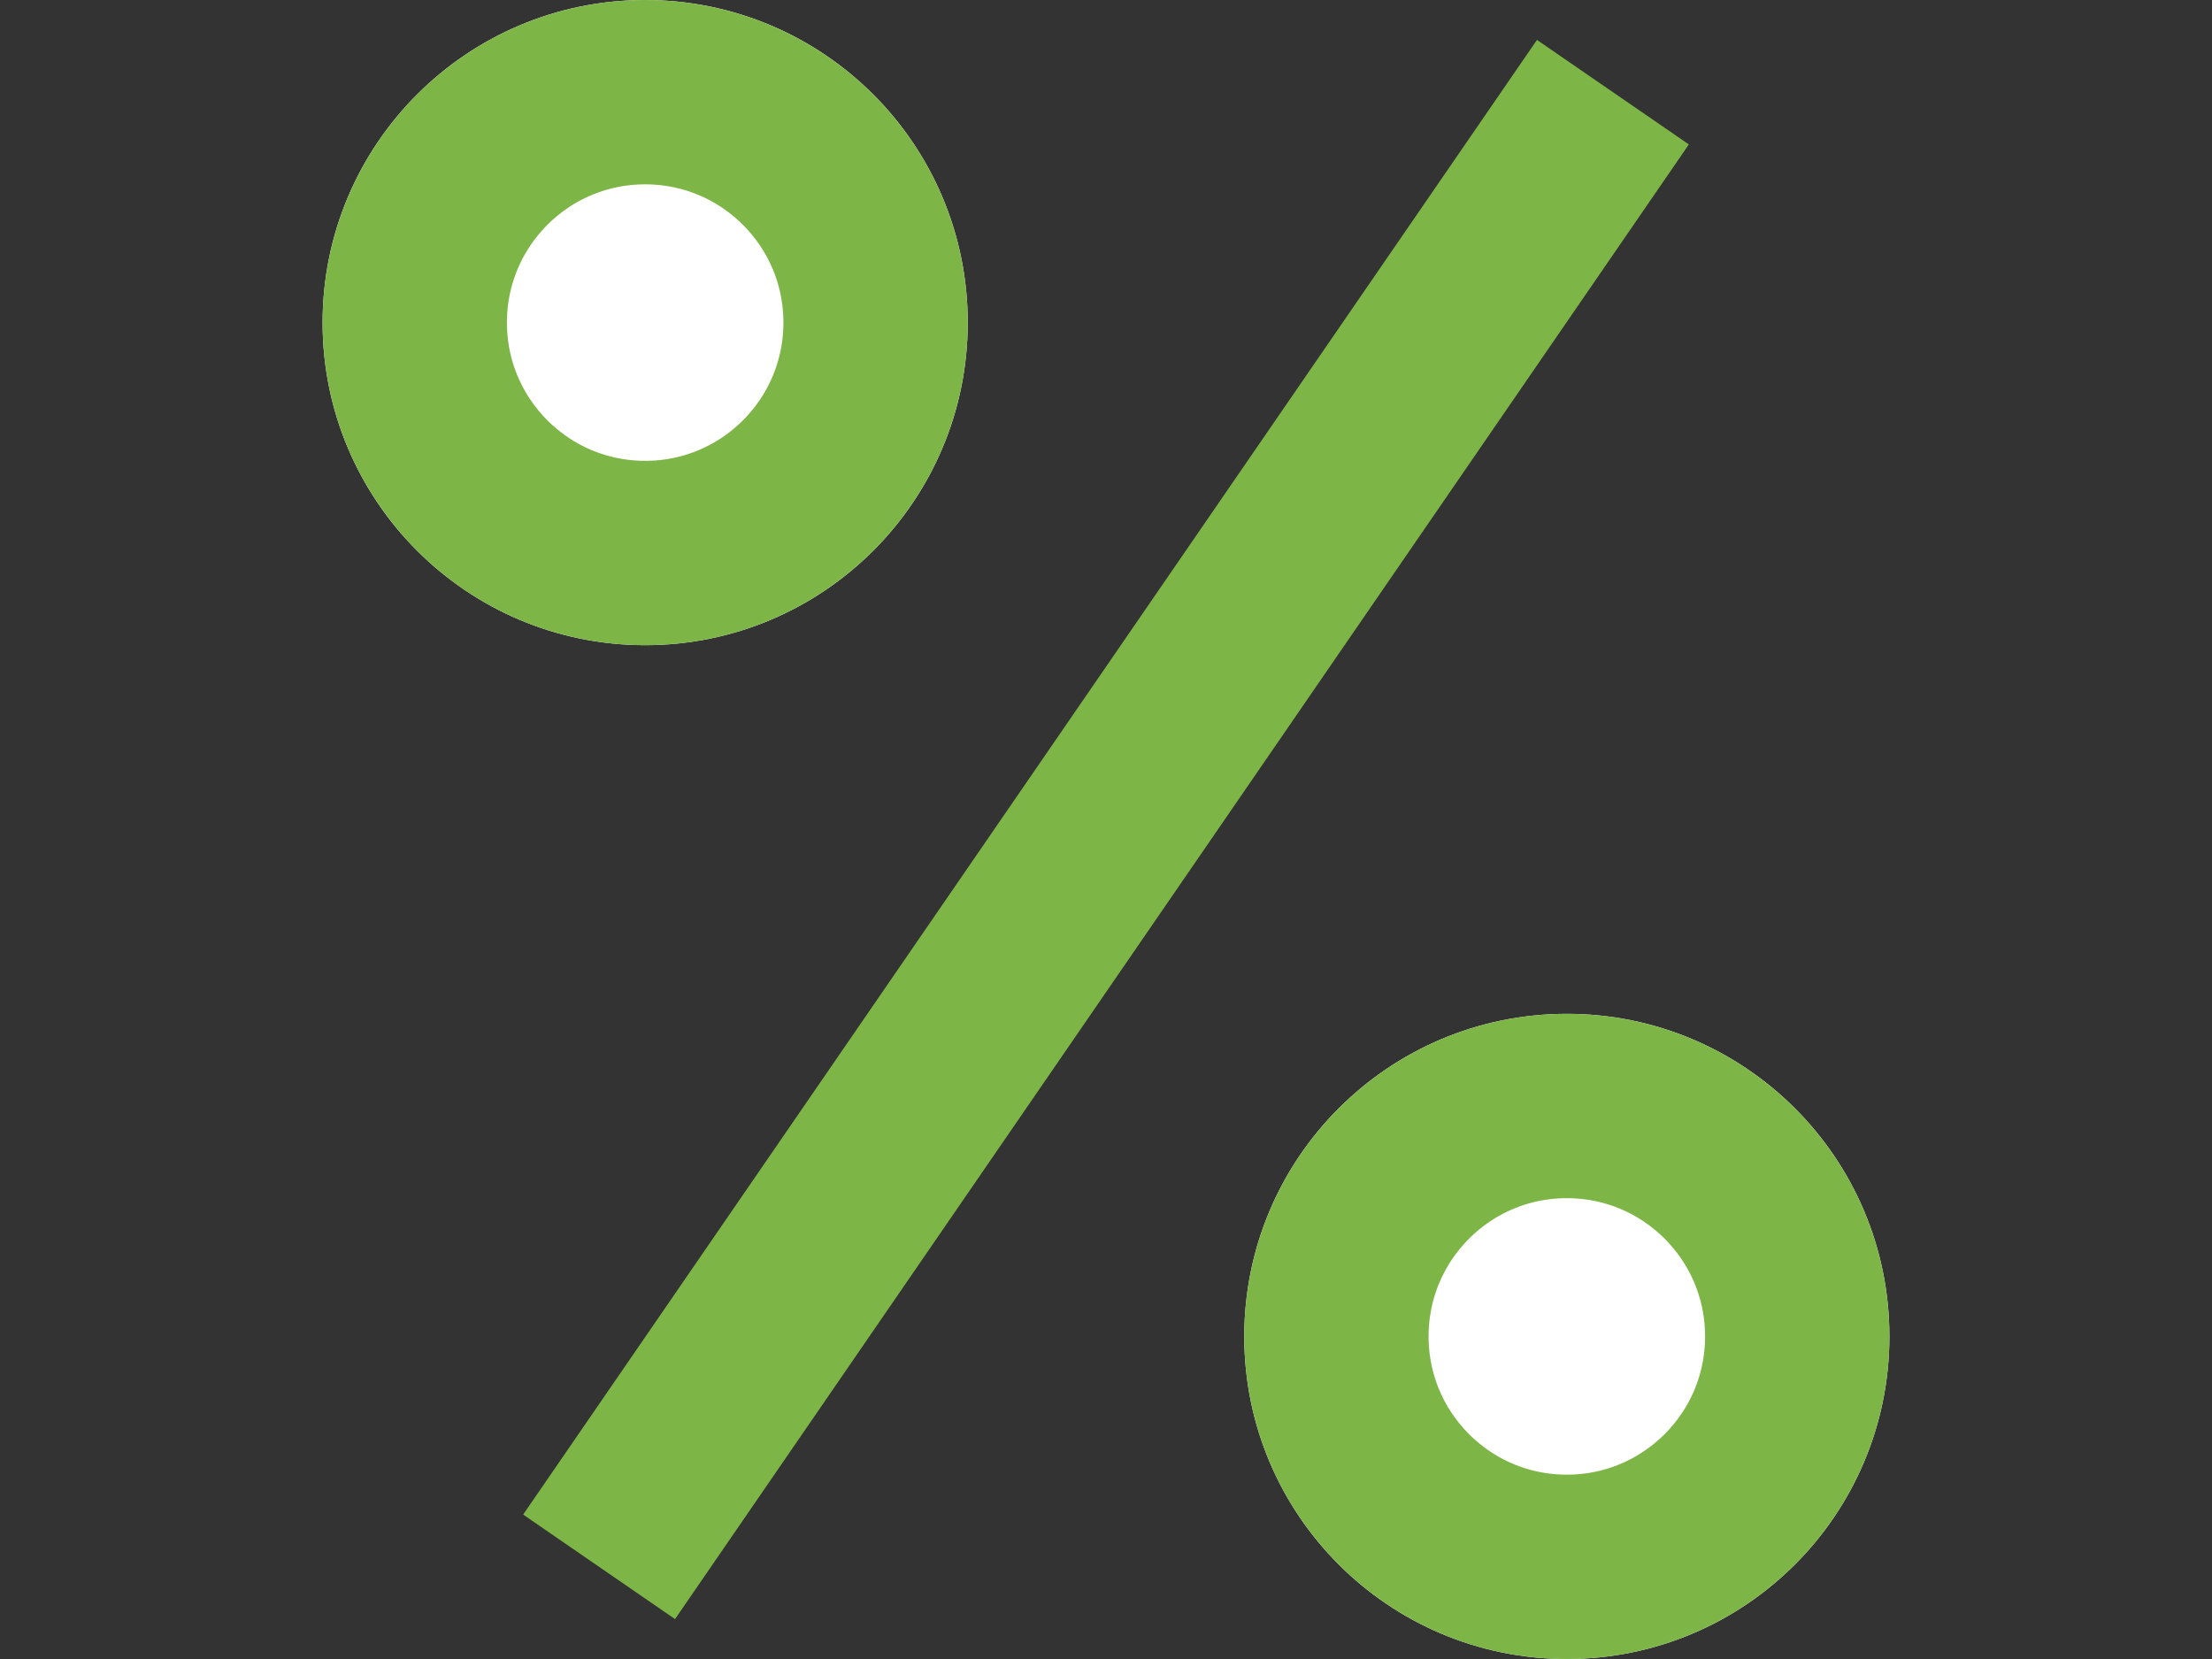 <svg width="24" height="18" viewBox="-3.5 0 24 18" fill="none" xmlns="http://www.w3.org/2000/svg">
<rect x="-3.5" y="0" width="24" height="18" fill="#333333" stroke="none"/>
<g id="Vector">
<path fill-rule="evenodd" clip-rule="evenodd" d="M14.824 1.567L3.824 17.567L2.176 16.433L13.176 0.433L14.824 1.567Z" fill="#7DB546"/>
<path d="M10 14.5C10 16.433 11.567 18 13.5 18C15.433 18 17 16.433 17 14.5C17 12.567 15.433 11 13.5 11C11.567 11 10 12.567 10 14.5Z" fill="white"/>
<path d="M0 3.5C0 5.433 1.567 7 3.5 7C5.433 7 7 5.433 7 3.5C7 1.567 5.433 0 3.5 0C1.567 0 0 1.567 0 3.5Z" fill="white"/>
<path d="M13.5 17C12.119 17 11 15.881 11 14.5C11 13.119 12.119 12 13.5 12C14.881 12 16 13.119 16 14.5C16 15.881 14.881 17 13.5 17ZM3.5 6C2.119 6 1 4.881 1 3.5C1 2.119 2.119 1 3.5 1C4.881 1 6 2.119 6 3.5C6 4.881 4.881 6 3.5 6Z" stroke="#7DB546" stroke-width="2"/>
</g>
</svg>
